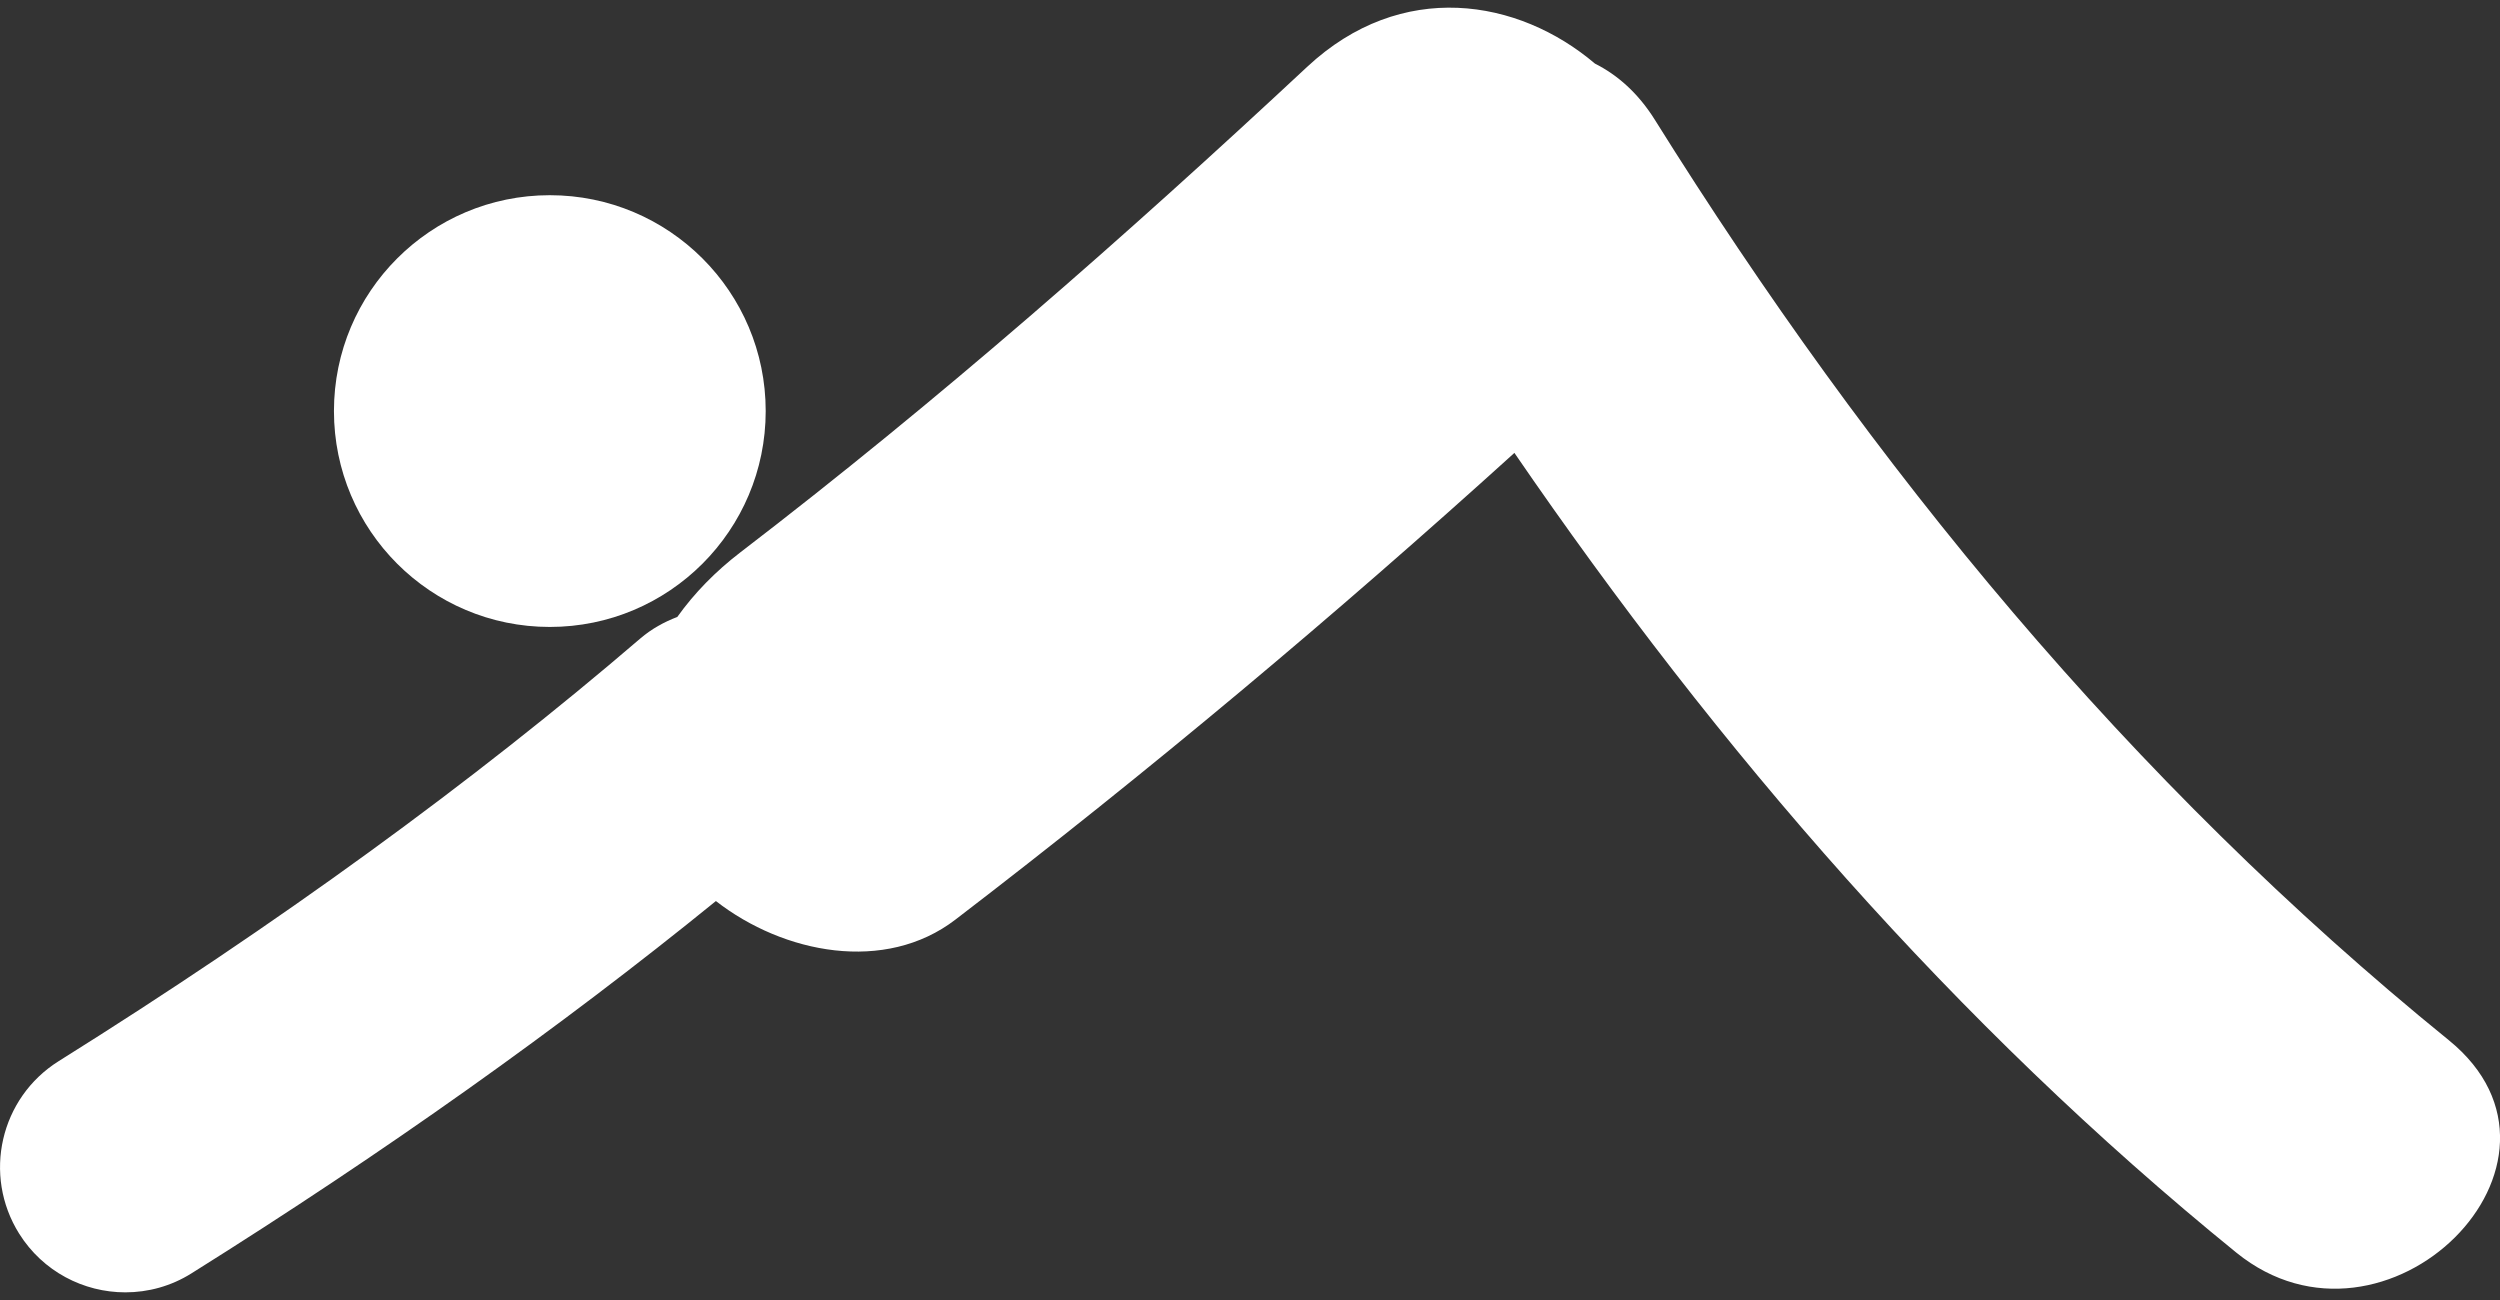 <svg width="50" height="26" viewBox="0 0 50 26" fill="none" xmlns="http://www.w3.org/2000/svg">
<rect x="0" y="0" width="50" height="26" fill="#333333" stroke="none"/>
<path d="M48.975 20.803C42.595 15.625 37.432 9.336 33.092 2.388C32.761 1.861 32.349 1.498 31.899 1.272C30.367 -0.029 28.029 -0.424 26.142 1.338C22.487 4.746 18.77 8.01 14.802 11.051C14.312 11.427 13.886 11.862 13.546 12.339C13.284 12.439 13.031 12.577 12.806 12.77C9.465 15.638 5.553 18.482 1.175 21.222C0.003 21.956 -0.351 23.5 0.383 24.673C0.858 25.431 1.673 25.847 2.507 25.847C2.961 25.847 3.42 25.725 3.833 25.465C7.685 23.052 11.198 20.556 14.318 18.021C15.674 19.076 17.704 19.471 19.11 18.391C22.986 15.422 26.683 12.323 30.288 9.058C34.369 15.009 39.103 20.486 44.726 25.052C47.706 27.47 51.984 23.246 48.975 20.803Z" fill="white"/>
<path d="M10.996 12.539C13.381 12.539 15.314 10.606 15.314 8.221C15.314 5.837 13.381 3.904 10.996 3.904C8.612 3.904 6.679 5.837 6.679 8.221C6.679 10.606 8.612 12.539 10.996 12.539Z" fill="white"/>
</svg>
